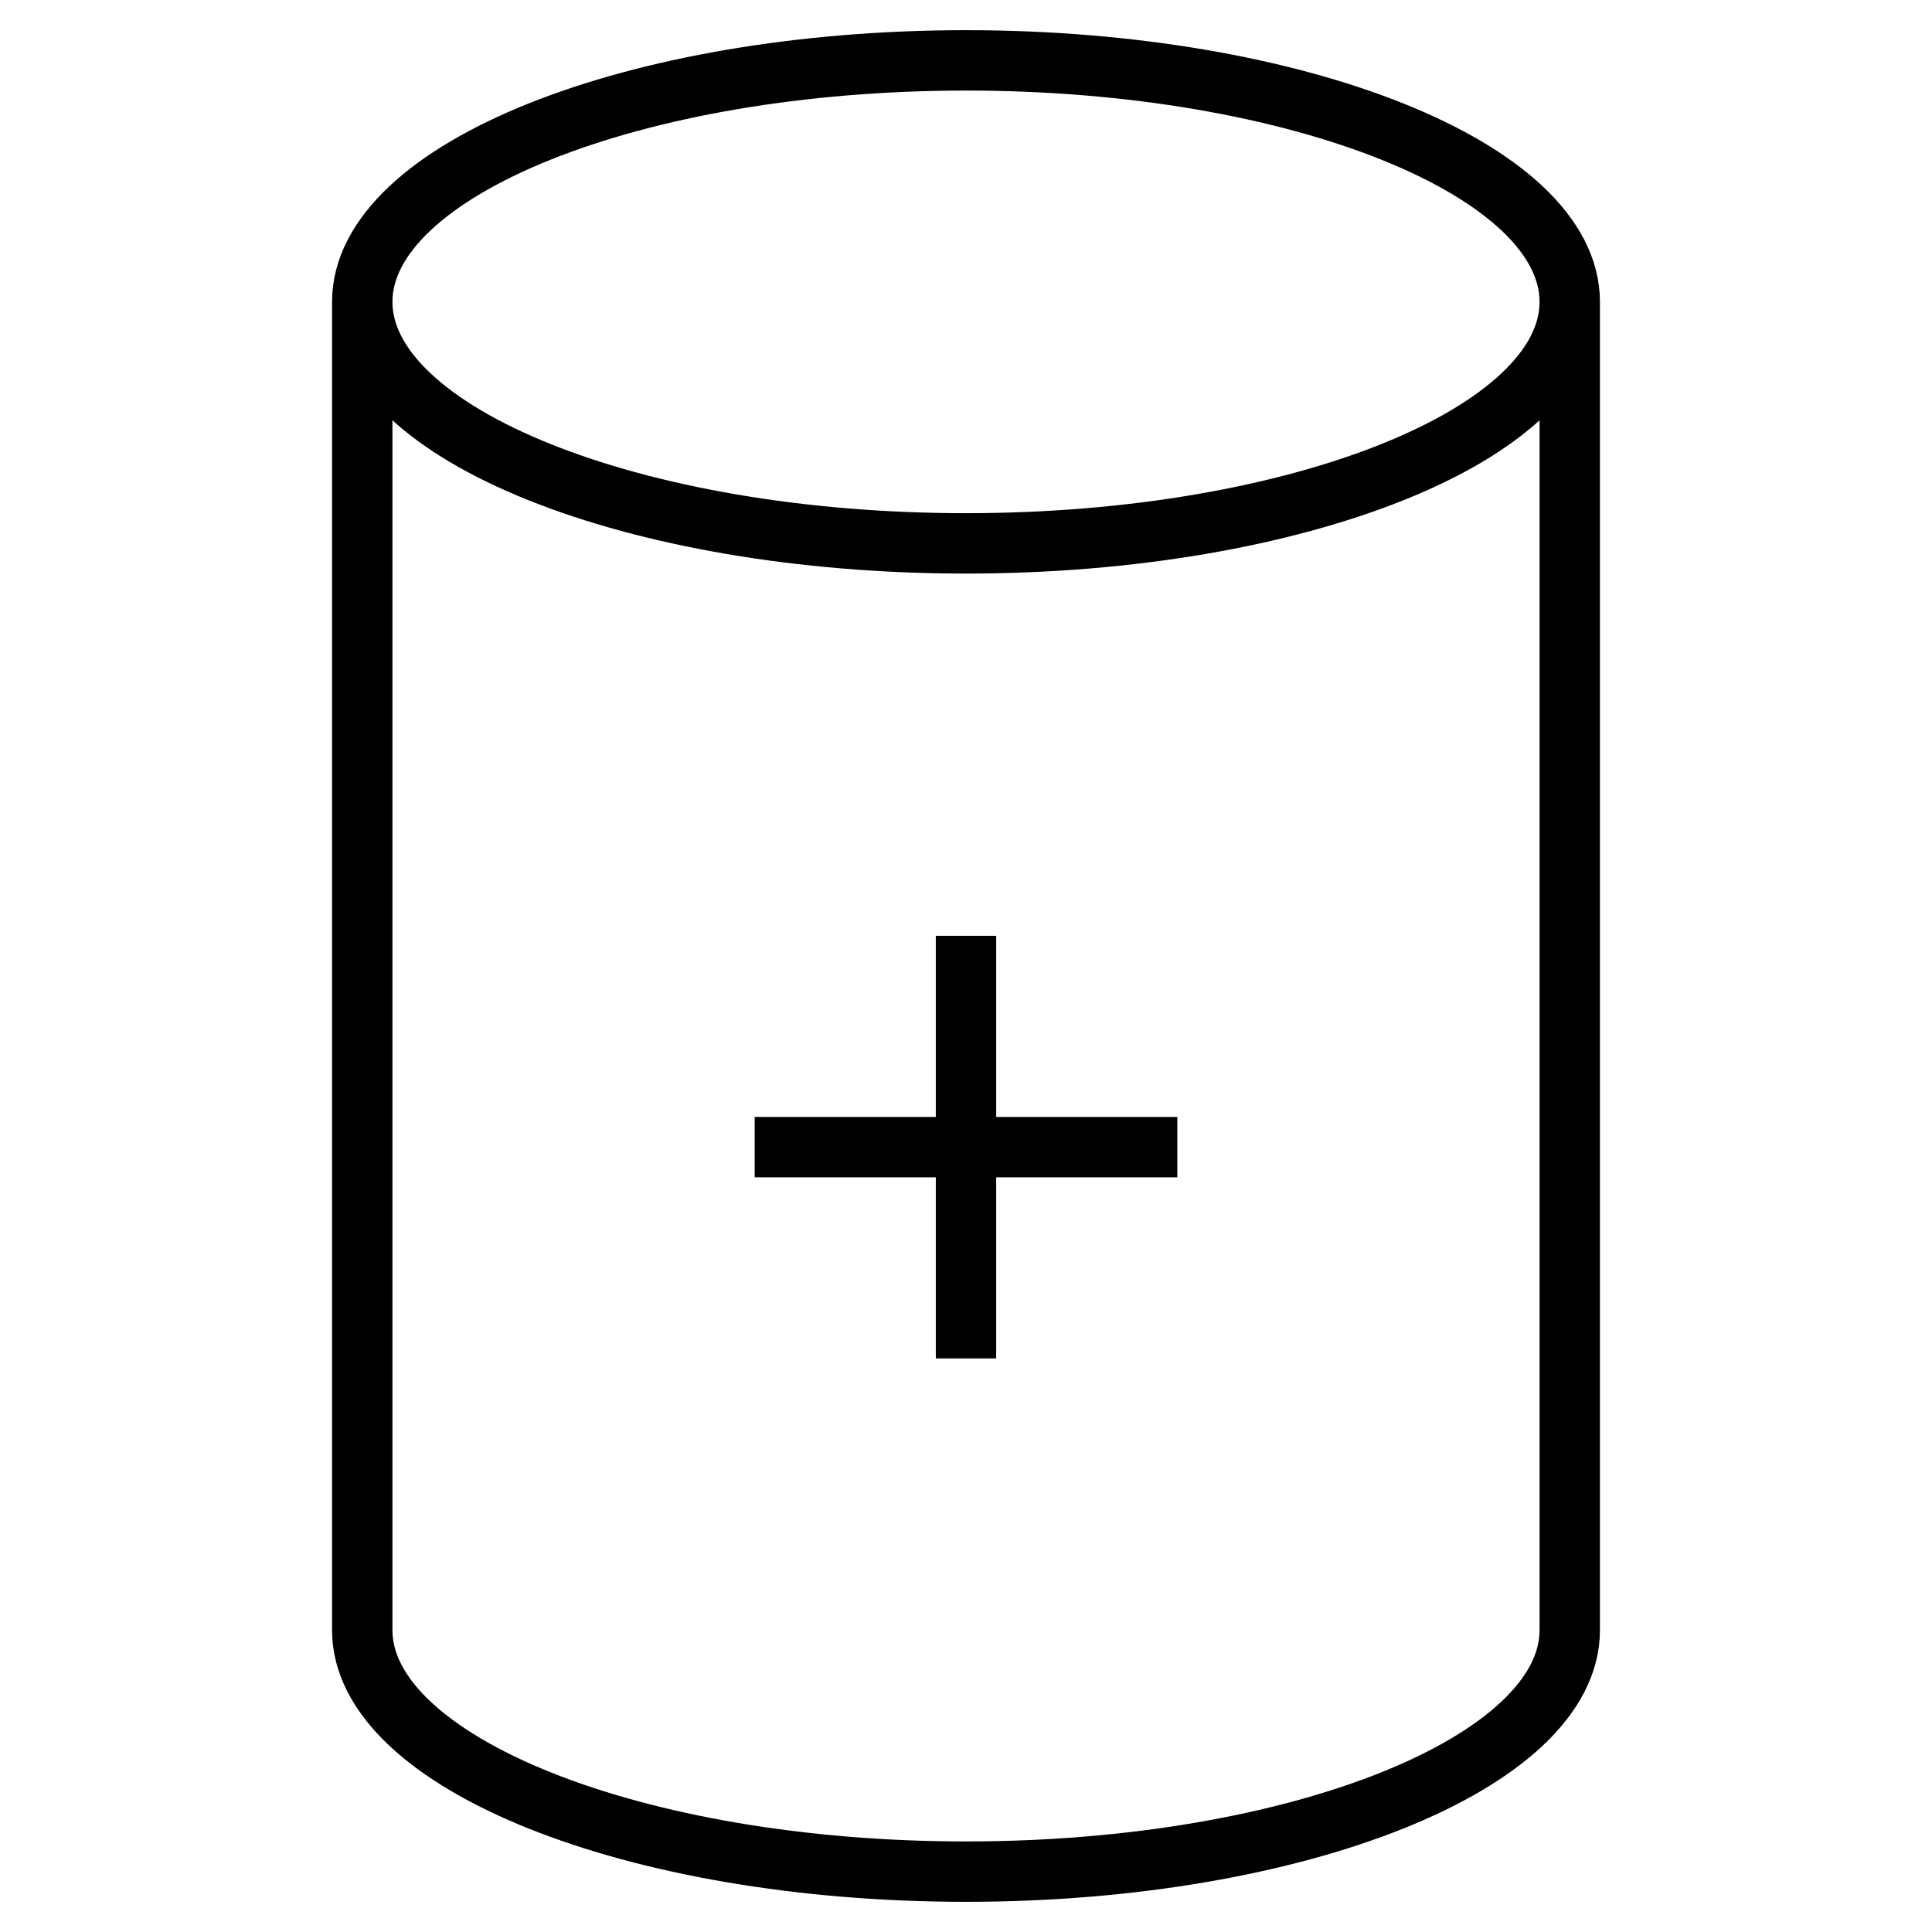 <?xml version="1.0" encoding="UTF-8"?>
<svg
    width="100%"
    height="100%"
    viewBox="0 0 32 32"
    preserveAspectRatio="xMidYMid meet"
    xmlns="http://www.w3.org/2000/svg"
    version="1.1"
    >
    <path stroke="#000000" fill="none" d="m 6,5 c 0,-2.188 4.5,-4 10,-4 c 5.5,0 10,1.812 10,4 l 0,22 c 0,2.188 -4.5,4 -10,4 c -5.5,0 -10,-1.812 -10,-4 l 0,-22 c 0,2.188 4.5,4 10,4 c 5.5,0 10,-1.812 10,-4 " /><path stroke="#000000" fill="none" d="M 12.5,19 L 19.5,19 M 16,15.5 L 16,22.5 " />
</svg>
